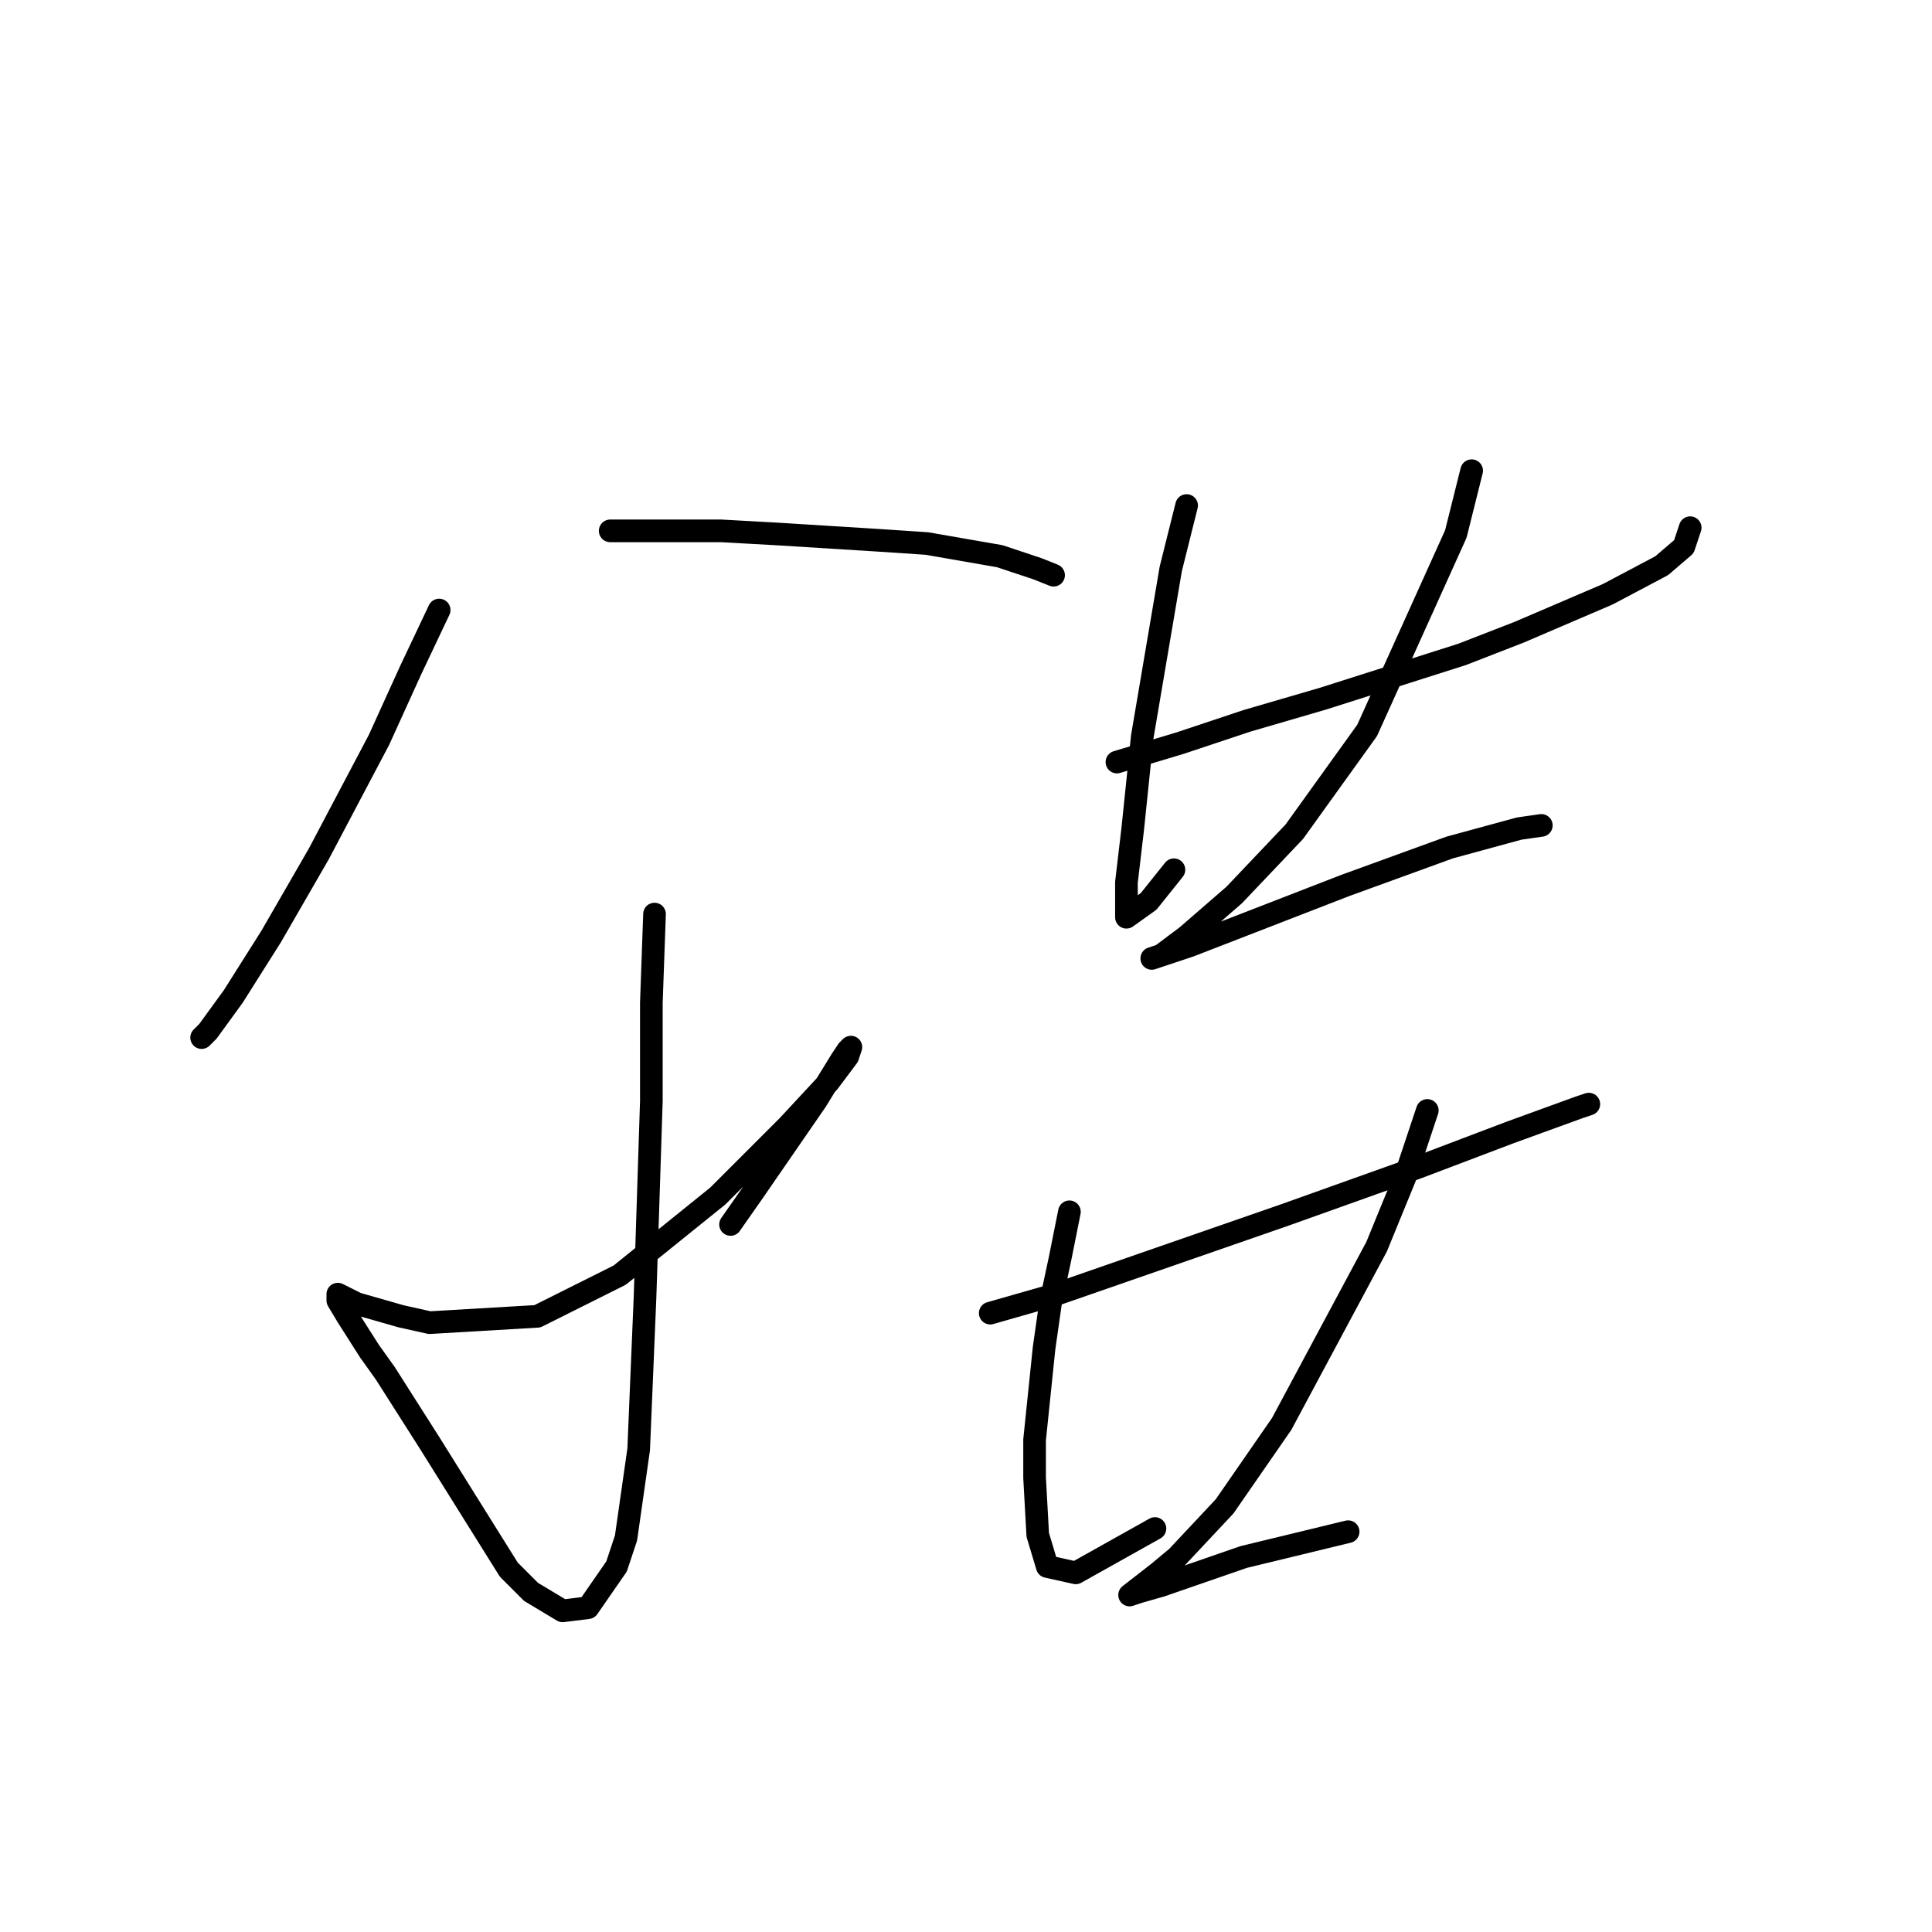<?xml version="1.0" standalone="no"?>
    <svg width="256" height="256" xmlns="http://www.w3.org/2000/svg" version="1.1">
    <polyline stroke="black" stroke-width="3" stroke-linecap="round" fill="transparent" stroke-linejoin="round" points="58.19 80.833 54.413 88.807 50.217 98.039 42.243 113.147 35.948 124.059 30.912 132.032 27.555 136.649 26.715 137.488 26.715 137.488 " />
        <polyline stroke="black" stroke-width="3" stroke-linecap="round" fill="transparent" stroke-linejoin="round" points="80.852 70.341 87.567 70.341 95.541 70.341 103.095 70.761 116.524 71.6 122.819 72.02 132.471 73.699 137.507 75.377 139.606 76.217 139.606 76.217 " />
        <polyline stroke="black" stroke-width="3" stroke-linecap="round" fill="transparent" stroke-linejoin="round" points="86.728 121.121 86.308 132.872 86.308 145.881 85.469 171.901 84.629 192.045 82.951 203.795 81.692 207.572 77.915 213.028 74.557 213.448 70.361 210.93 67.423 207.992 56.931 191.205 51.056 181.973 48.958 179.035 46.02 174.419 44.761 172.32 44.761 171.481 47.279 172.74 53.154 174.419 56.931 175.258 71.2 174.419 82.111 168.963 95.121 158.471 104.354 149.239 109.809 143.363 112.327 140.006 112.747 138.747 112.327 139.167 111.488 140.426 108.131 145.881 99.737 158.052 96.8 162.248 96.8 162.248 " />
        <polyline stroke="black" stroke-width="3" stroke-linecap="round" fill="transparent" stroke-linejoin="round" points="147.999 100.977 156.392 98.459 165.205 95.521 175.277 92.584 193.743 86.708 201.297 83.771 213.047 78.735 220.182 74.958 223.119 72.44 223.959 69.922 223.959 69.922 " />
        <polyline stroke="black" stroke-width="3" stroke-linecap="round" fill="transparent" stroke-linejoin="round" points="157.232 66.984 155.133 75.377 151.356 97.62 150.097 109.79 149.258 116.924 149.258 120.701 149.258 121.541 152.196 119.442 155.553 115.246 155.553 115.246 " />
        <polyline stroke="black" stroke-width="3" stroke-linecap="round" fill="transparent" stroke-linejoin="round" points="195.002 62.368 192.903 70.761 181.153 96.78 171.5 110.21 163.527 118.603 157.232 124.059 153.874 126.577 152.615 126.996 153.874 126.577 157.651 125.318 178.215 117.344 192.064 112.308 201.297 109.79 204.234 109.37 204.234 109.37 " />
        <polyline stroke="black" stroke-width="3" stroke-linecap="round" fill="transparent" stroke-linejoin="round" points="131.212 173.999 140.025 171.481 170.241 160.989 187.867 154.694 200.038 150.078 209.27 146.721 210.529 146.301 210.529 146.301 " />
        <polyline stroke="black" stroke-width="3" stroke-linecap="round" fill="transparent" stroke-linejoin="round" points="141.704 160.57 140.445 166.865 139.186 172.74 138.347 178.615 137.088 190.786 137.088 195.822 137.507 203.376 138.766 207.572 142.543 208.412 153.035 202.536 153.035 202.536 " />
        <polyline stroke="black" stroke-width="3" stroke-linecap="round" fill="transparent" stroke-linejoin="round" points="189.126 147.14 186.189 155.953 182.412 165.186 169.822 188.687 162.268 199.599 155.973 206.313 153.455 208.412 149.678 211.349 150.937 210.93 153.874 210.09 164.786 206.313 178.635 202.956 178.635 202.956 " />
        </svg>